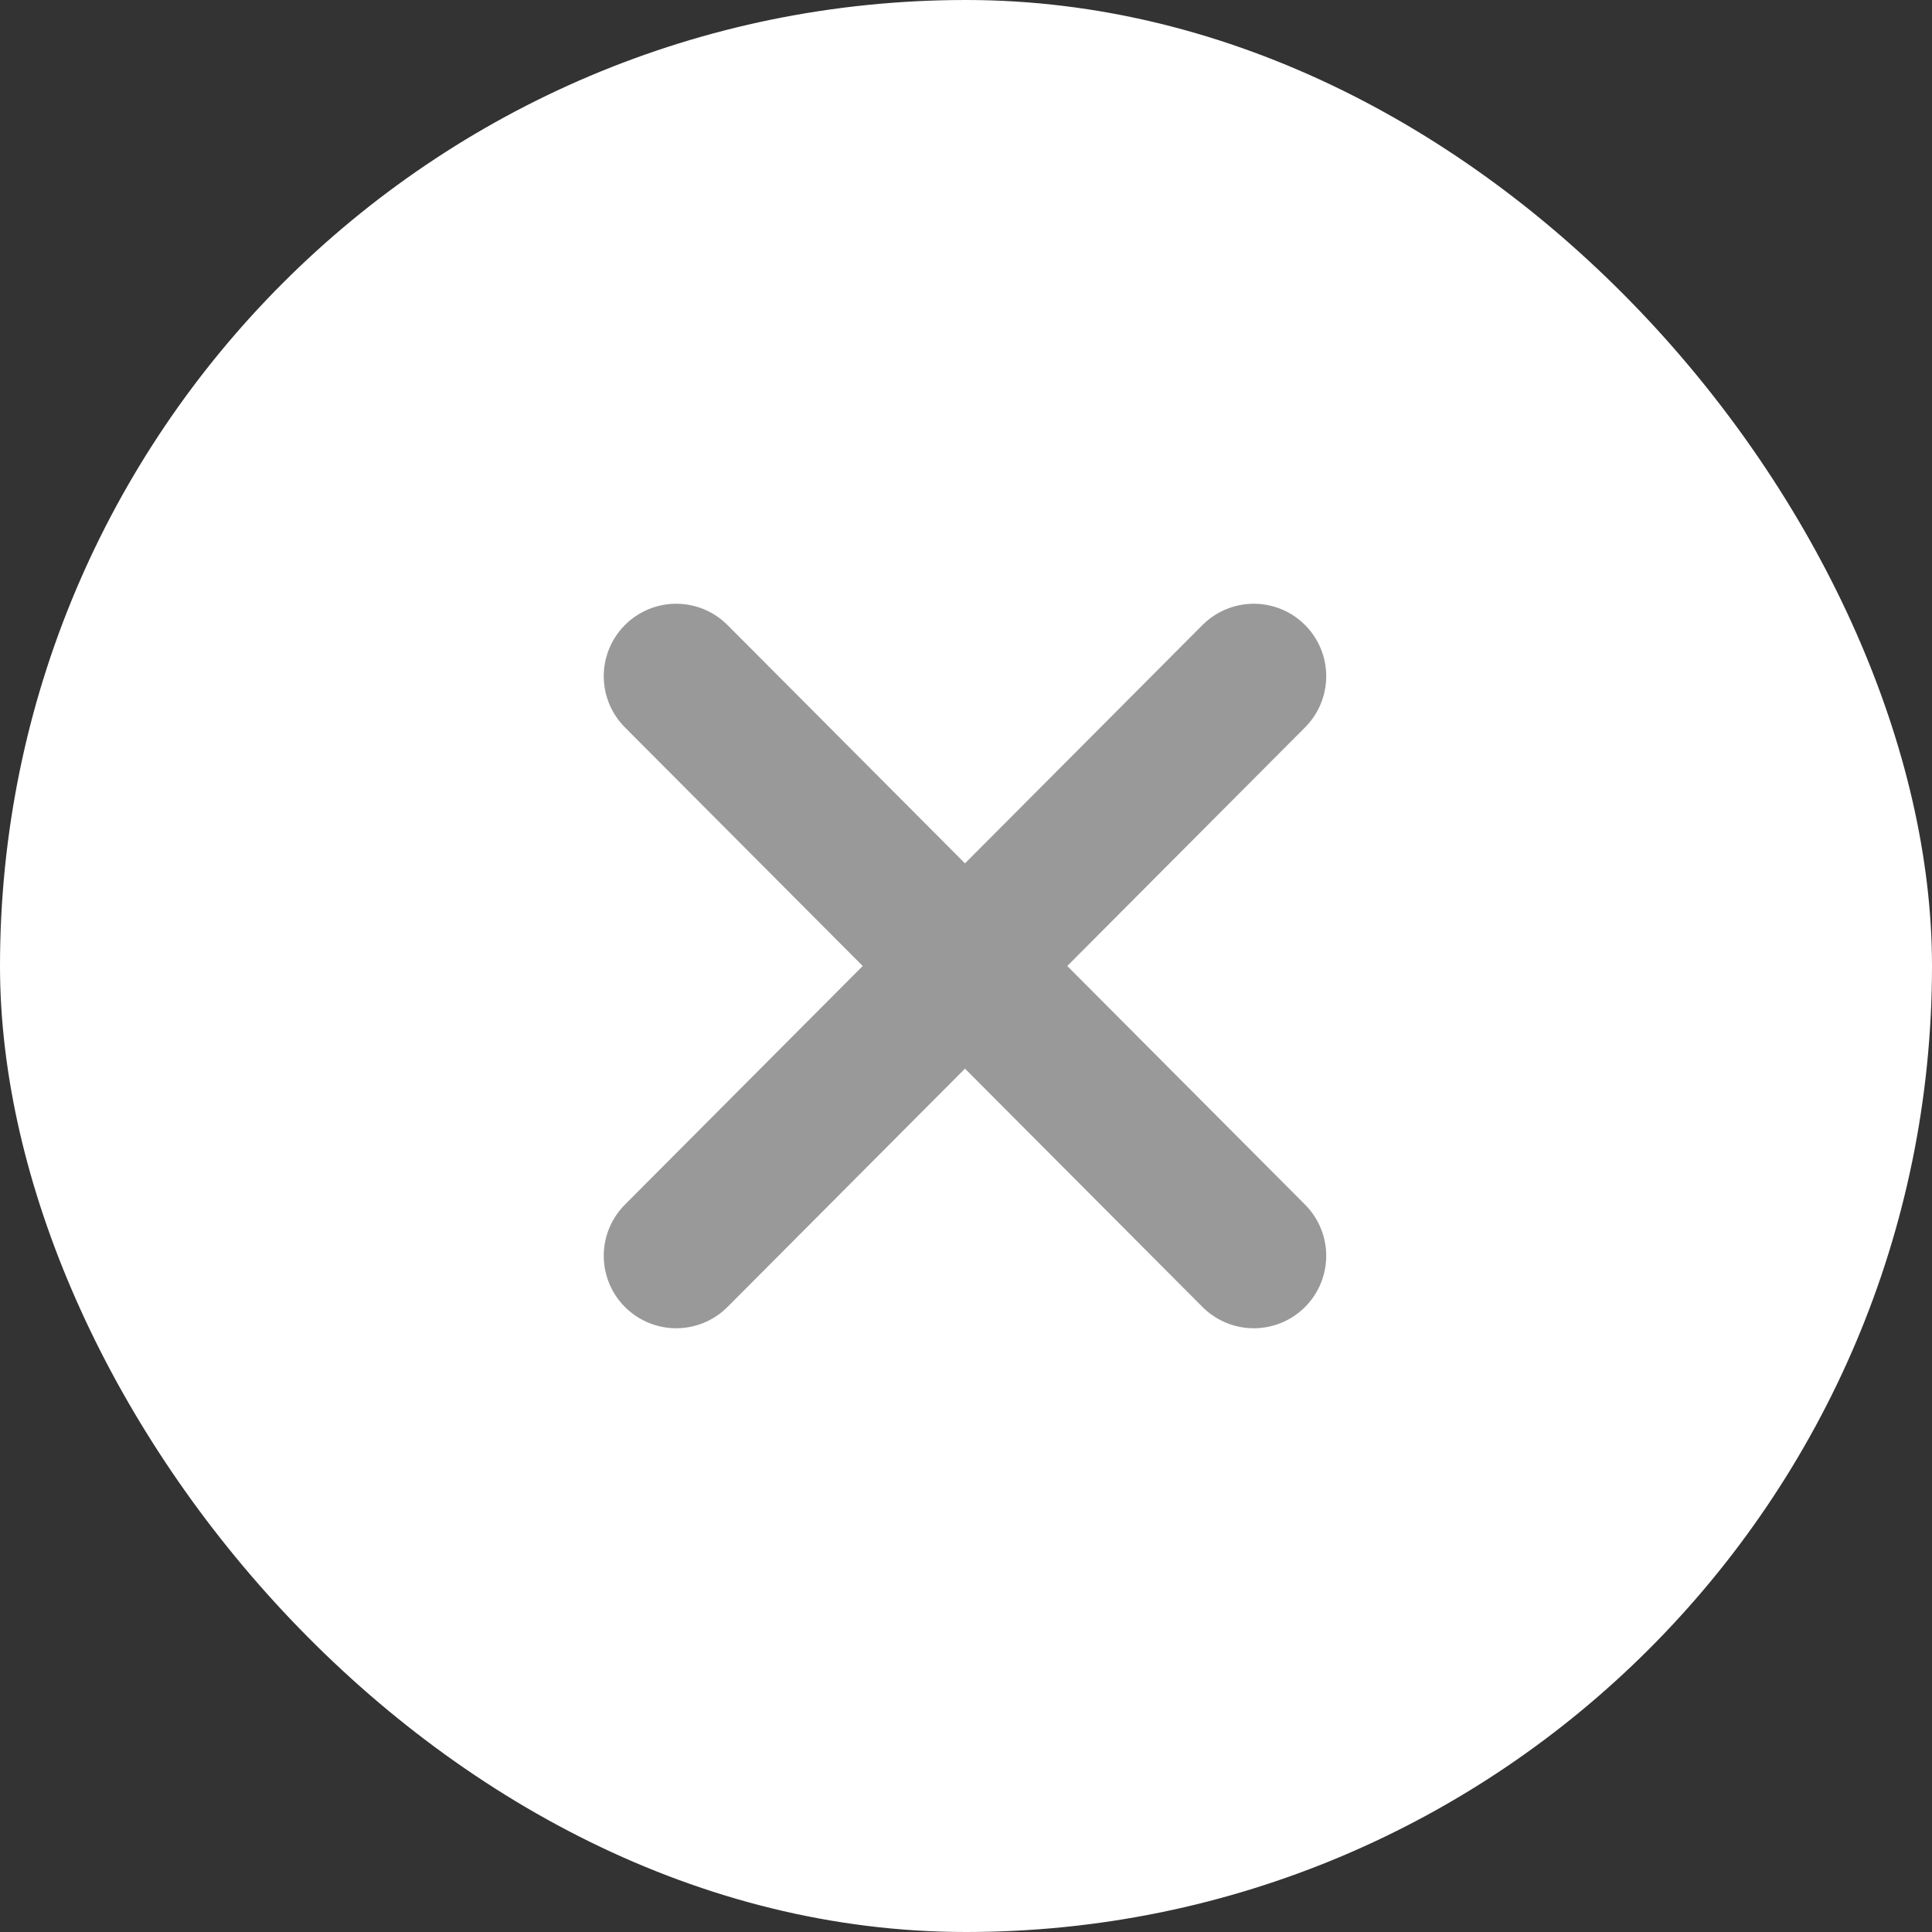 <svg width="20" height="20" viewBox="0 0 20 20" fill="none" xmlns="http://www.w3.org/2000/svg" xmlns:xlink="http://www.w3.org/1999/xlink">
	<rect x="0" y="0" width="20" height="20" fill="#333333" stroke="none"/>
	<desc>
			Created with Pixso.
	</desc>
	<defs/>
	<rect id="cross" rx="10" width="20" height="20" fill="#FFFFFF" fill-opacity="1"/>
	<rect id="icon" width="6" height="6" transform="translate(7 7)" fill="#FFFFFF" fill-opacity="0"/>
	<path id="Vector" d="M7 7L12.979 13" stroke="#999999" stroke-opacity="1" stroke-width="1.5" stroke-linejoin="round" stroke-linecap="round"/>
	<path id="Vector" d="M12.979 7L7 13" stroke="#999999" stroke-opacity="1" stroke-width="1.5" stroke-linejoin="round" stroke-linecap="round"/>
</svg>
